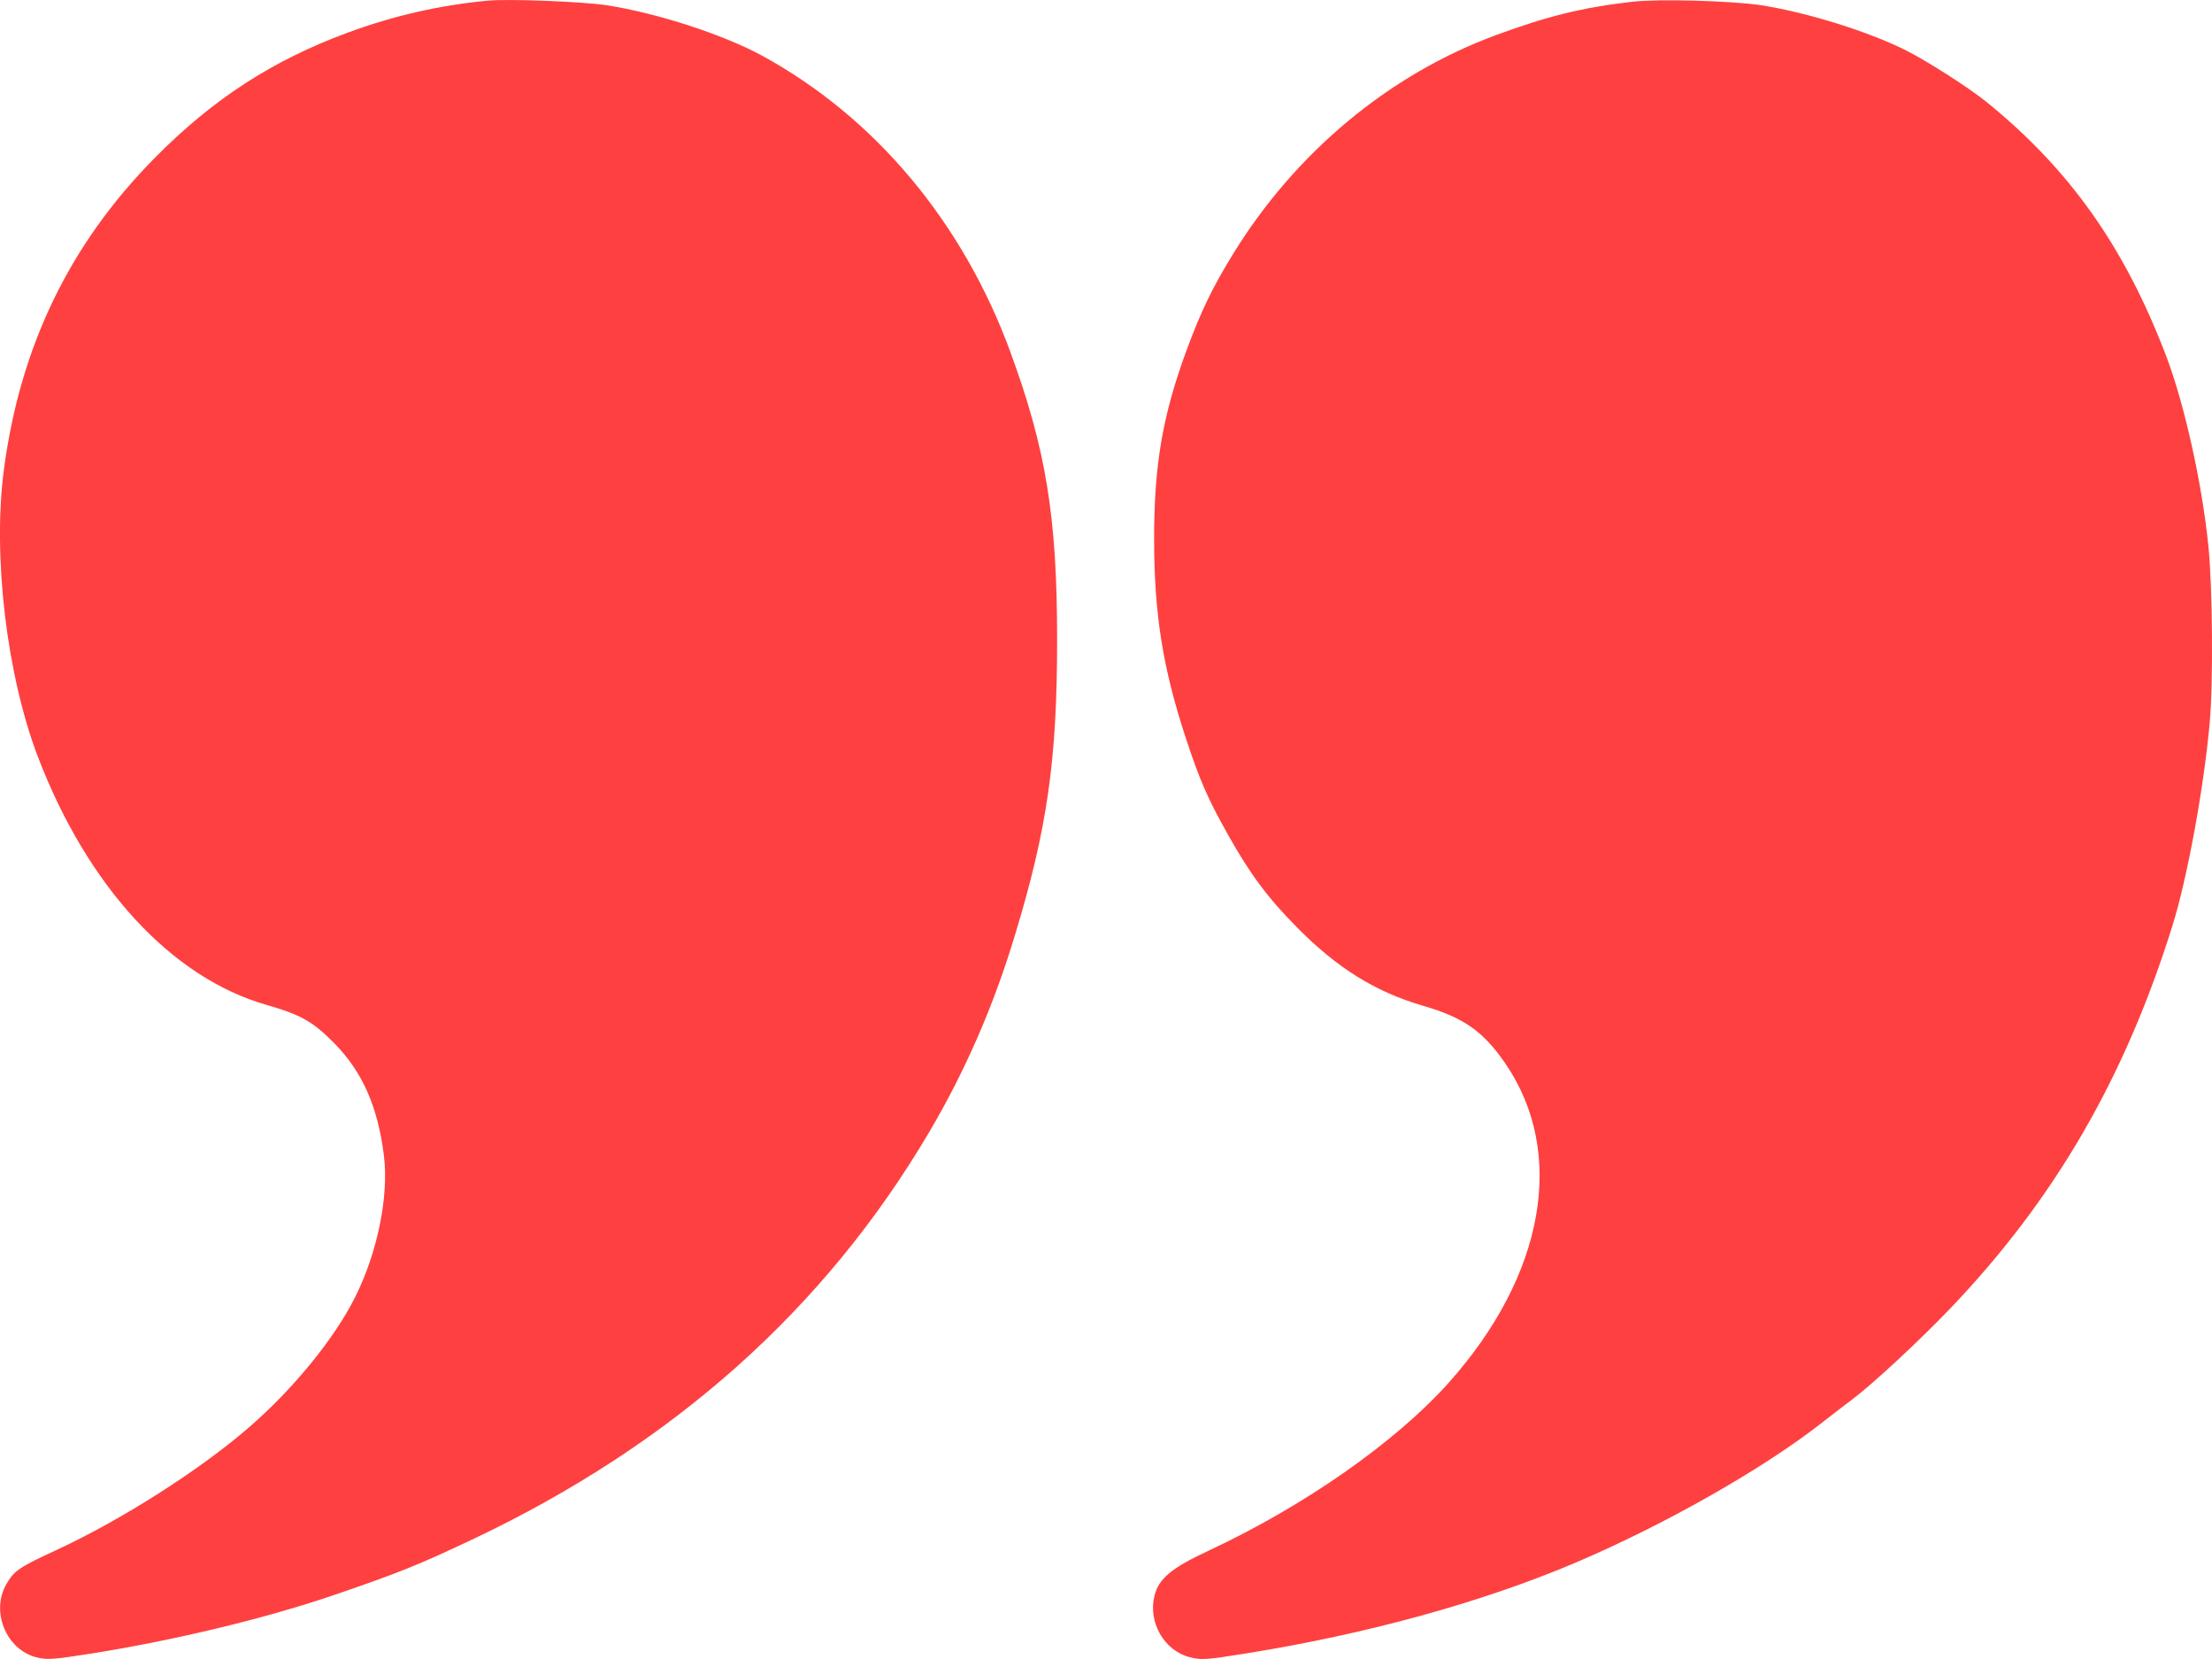 <svg width="20" height="15" viewBox="0 0 20 15" fill="none" xmlns="http://www.w3.org/2000/svg">
<path fill-rule="evenodd" clip-rule="evenodd" d="M4.408 0.006C3.974 0.047 3.554 0.143 3.142 0.296C2.463 0.546 1.923 0.897 1.398 1.429C0.629 2.208 0.182 3.132 0.035 4.248C-0.068 5.025 0.061 6.109 0.344 6.846C0.793 8.018 1.551 8.84 2.41 9.086C2.723 9.176 2.828 9.236 3.023 9.433C3.277 9.691 3.416 10.007 3.471 10.447C3.517 10.813 3.414 11.322 3.212 11.726C3.026 12.1 2.653 12.557 2.253 12.904C1.809 13.289 1.106 13.738 0.516 14.012C0.174 14.17 0.128 14.201 0.058 14.322C-0.085 14.569 0.054 14.912 0.326 14.984C0.423 15.009 0.475 15.006 0.83 14.95C1.583 14.83 2.397 14.634 3.019 14.422C3.606 14.221 3.778 14.152 4.269 13.92C6.088 13.059 7.459 11.836 8.405 10.23C8.729 9.679 8.983 9.096 9.176 8.458C9.47 7.489 9.558 6.872 9.558 5.783C9.558 4.675 9.458 4.063 9.136 3.184C8.705 2.007 7.908 1.057 6.886 0.501C6.535 0.311 5.943 0.119 5.49 0.048C5.266 0.014 4.6 -0.012 4.408 0.006ZM14.756 0.016C14.312 0.067 13.994 0.145 13.53 0.316C12.563 0.671 11.715 1.376 11.149 2.296C10.959 2.605 10.857 2.818 10.728 3.168C10.512 3.754 10.435 4.203 10.435 4.869C10.435 5.549 10.513 6.039 10.721 6.671C10.847 7.054 10.918 7.218 11.103 7.547C11.302 7.902 11.457 8.111 11.723 8.381C12.089 8.753 12.436 8.969 12.871 9.095C13.235 9.201 13.411 9.325 13.611 9.616C14.164 10.424 13.966 11.534 13.095 12.506C12.614 13.042 11.793 13.616 10.933 14.018C10.59 14.178 10.477 14.272 10.438 14.429C10.379 14.667 10.525 14.923 10.755 14.983C10.859 15.011 10.902 15.008 11.27 14.949C12.356 14.775 13.394 14.489 14.231 14.135C15.044 13.79 15.939 13.283 16.478 12.86C16.574 12.785 16.697 12.69 16.752 12.649C16.939 12.508 17.349 12.127 17.631 11.833C18.575 10.846 19.211 9.751 19.642 8.371C19.777 7.938 19.925 7.131 19.979 6.539C20.012 6.173 20.005 5.304 19.967 4.932C19.909 4.364 19.749 3.647 19.585 3.217C19.209 2.233 18.715 1.534 17.964 0.924C17.806 0.796 17.44 0.561 17.24 0.459C16.905 0.289 16.347 0.114 15.928 0.048C15.663 0.007 14.995 -0.012 14.756 0.016Z" fill="#FF4040"/>
</svg>
